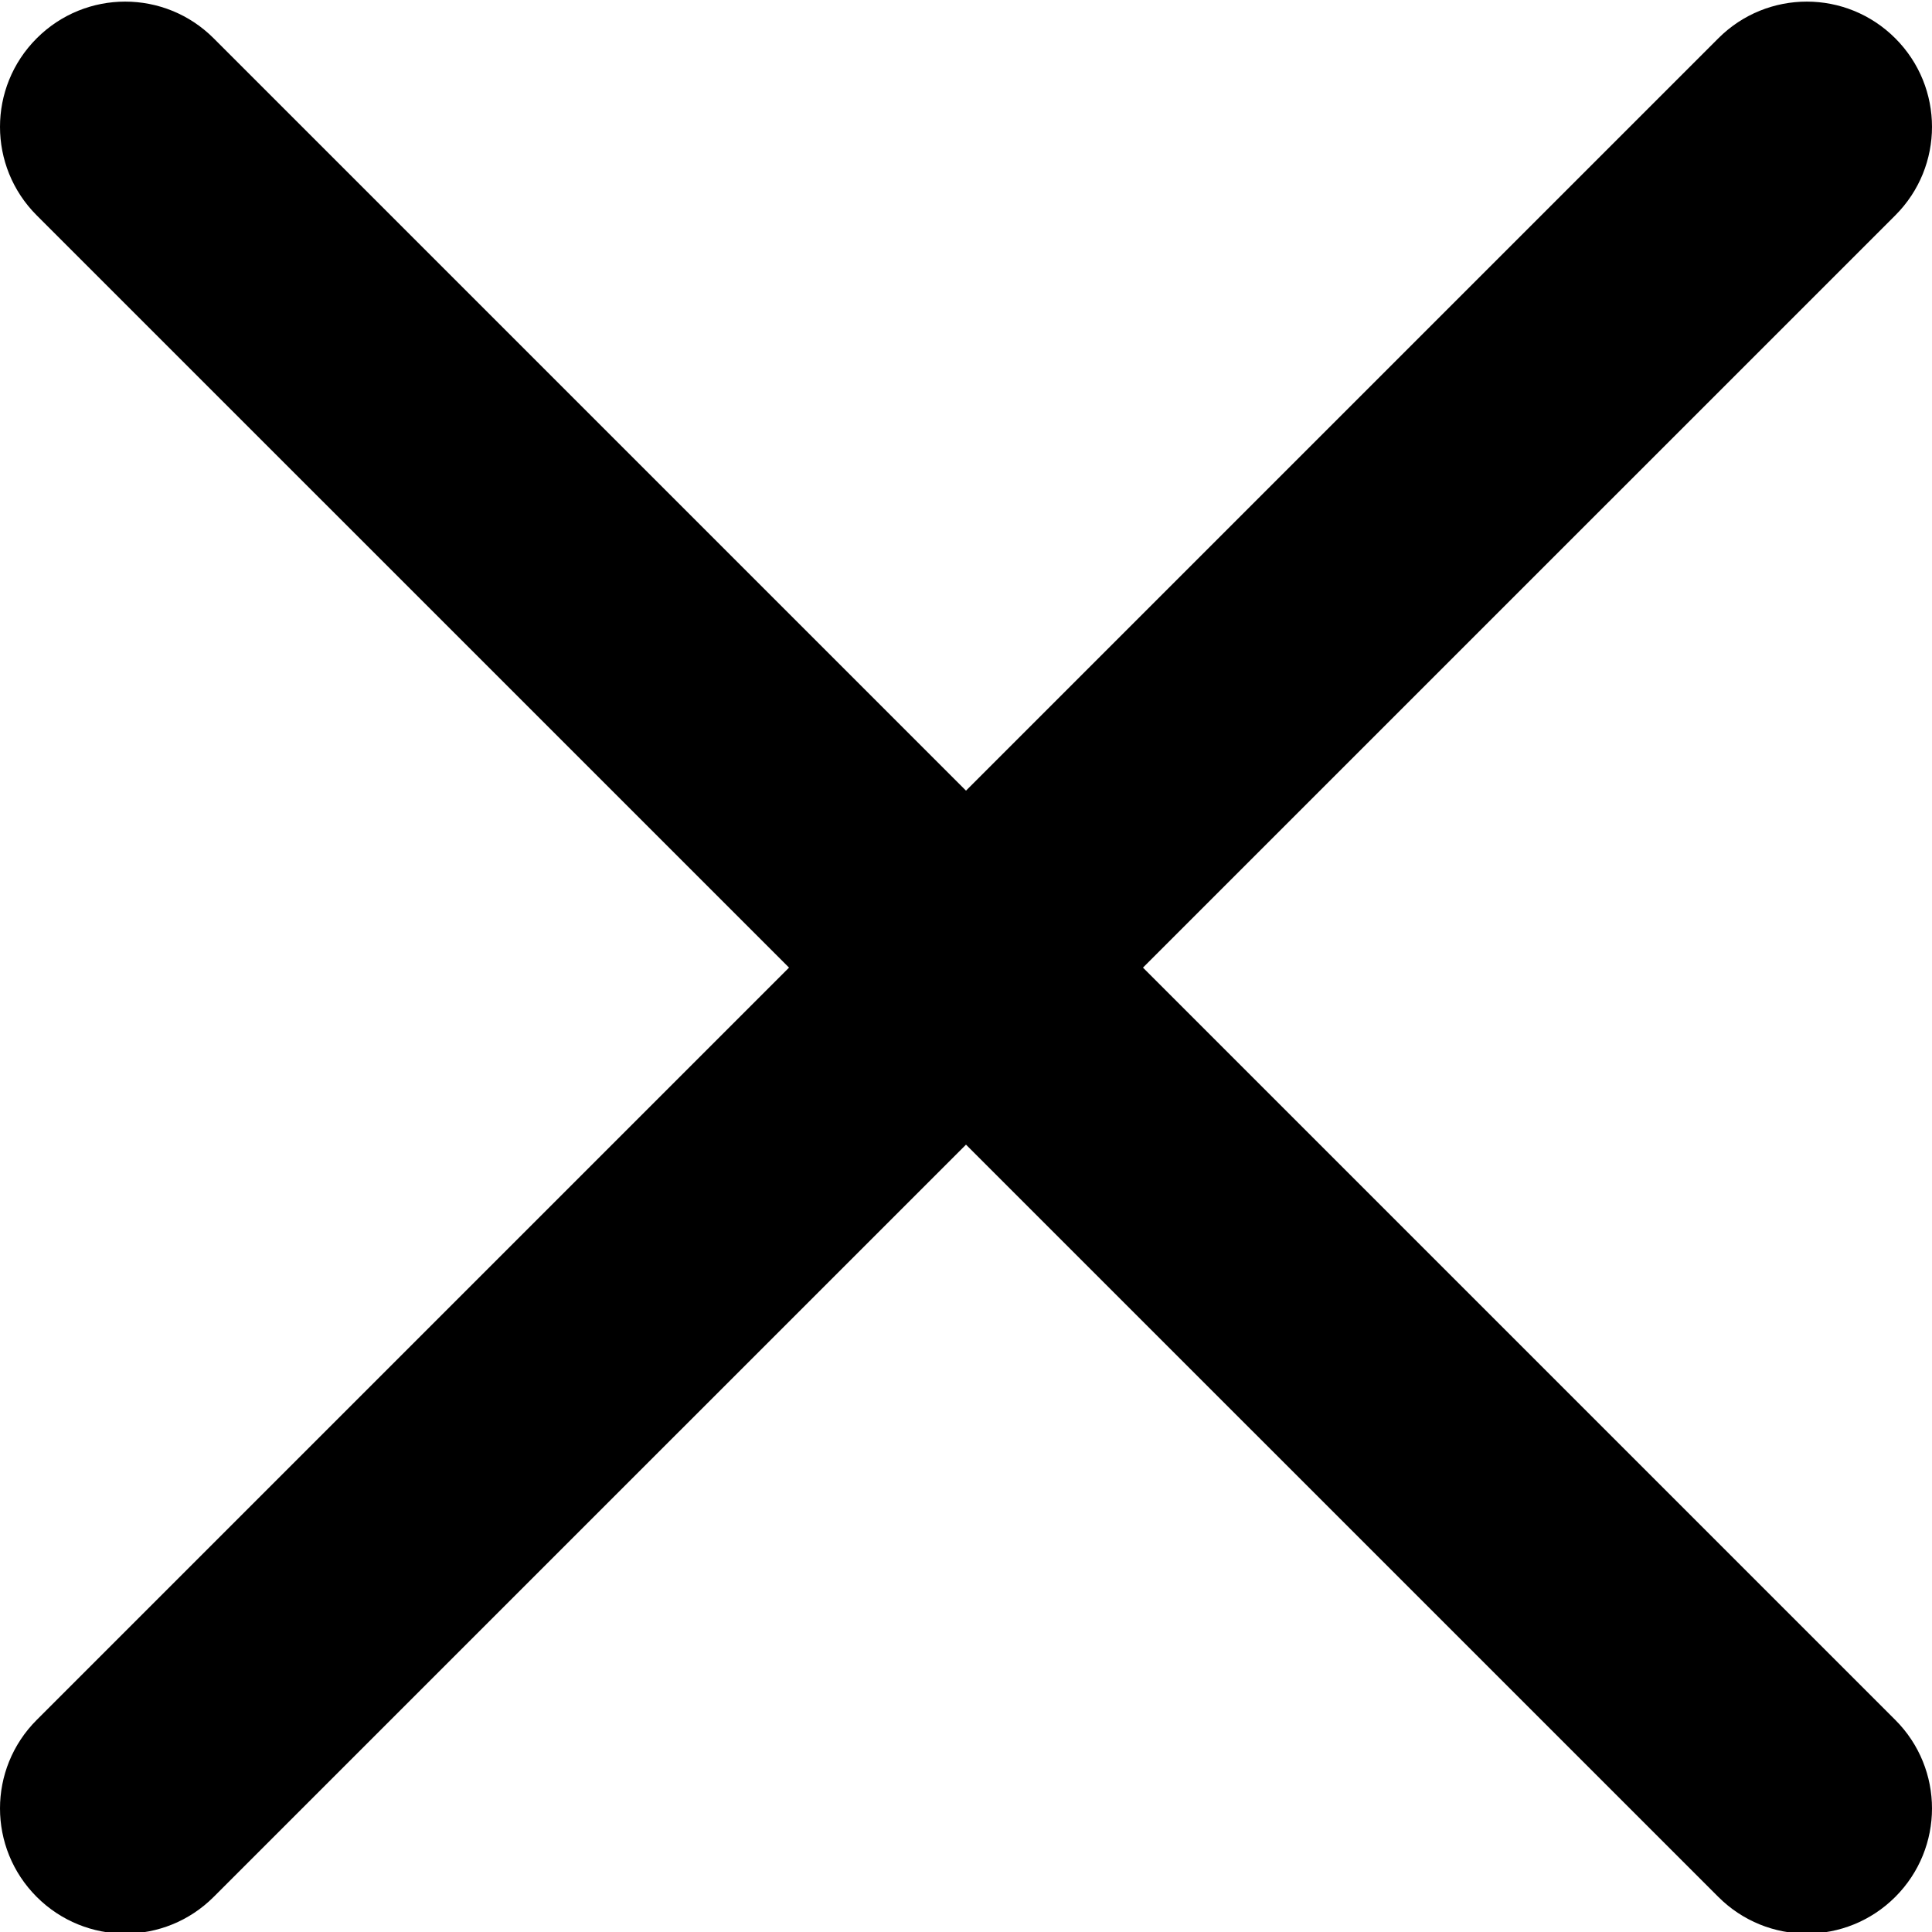 <svg width="30" height="30" viewBox="0 0 30 30" fill="none" xmlns="http://www.w3.org/2000/svg">
<g clip-path="url(#clip0)">
<path d="M17.748 15.025L29.43 3.344C30.19 2.584 30.19 1.355 29.43 0.595C28.67 -0.165 27.442 -0.165 26.682 0.595L15 12.277L3.318 0.595C2.558 -0.165 1.33 -0.165 0.57 0.595C-0.19 1.355 -0.19 2.584 0.57 3.344L12.252 15.025L0.57 26.707C-0.19 27.467 -0.19 28.695 0.57 29.455C0.949 29.834 1.447 30.025 1.944 30.025C2.442 30.025 2.939 29.834 3.318 29.455L15 17.774L26.682 29.455C27.061 29.834 27.558 30.025 28.056 30.025C28.553 30.025 29.051 29.834 29.43 29.455C30.19 28.695 30.19 27.467 29.43 26.707L17.748 15.025Z" fill="black"/>
</g>
<defs>
<clipPath id="clip0">
<rect width="30" height="30" fill="white"/>
</clipPath>
</defs>
</svg>
